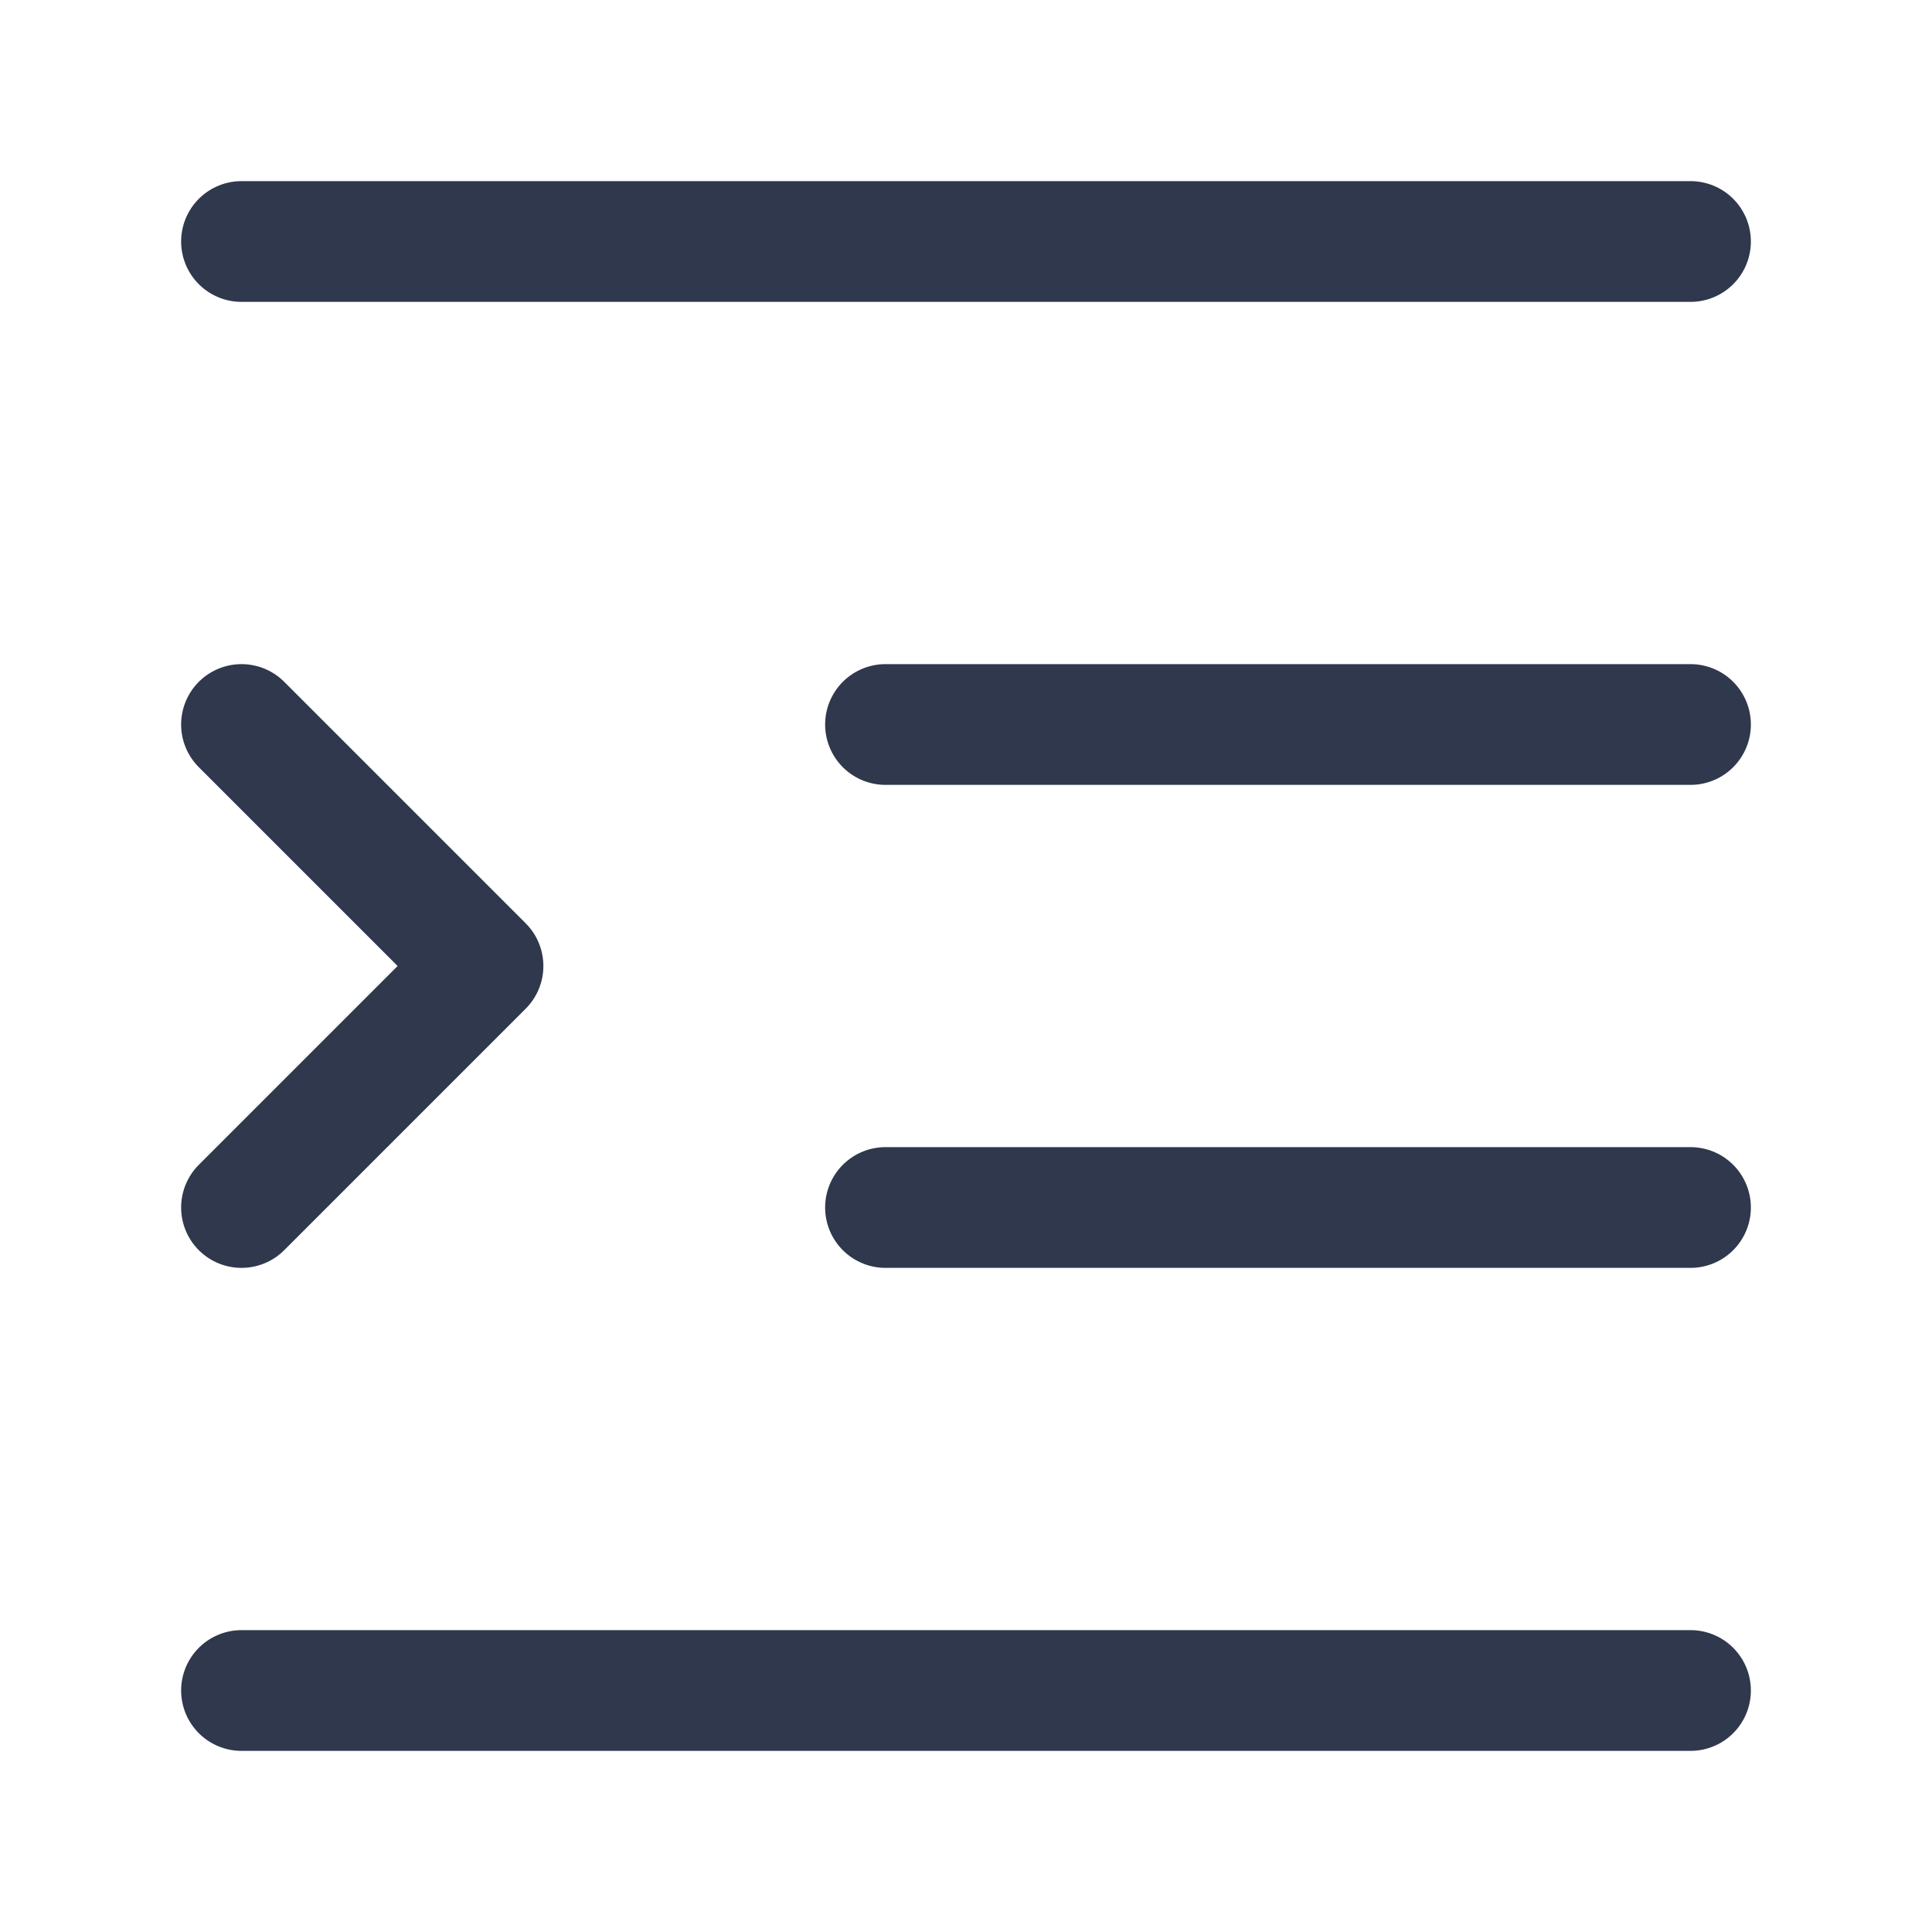 <svg width="24" height="24" viewBox="0 0 24 24" fill="none" xmlns="http://www.w3.org/2000/svg">
<path d="M3 21H21M11 9L21 9M11 15L21 15M3 3H21M3 9L6 12L3 15" stroke="#2F384C" stroke-width="1.5" stroke-linecap="round" stroke-linejoin="round"/>
</svg>
